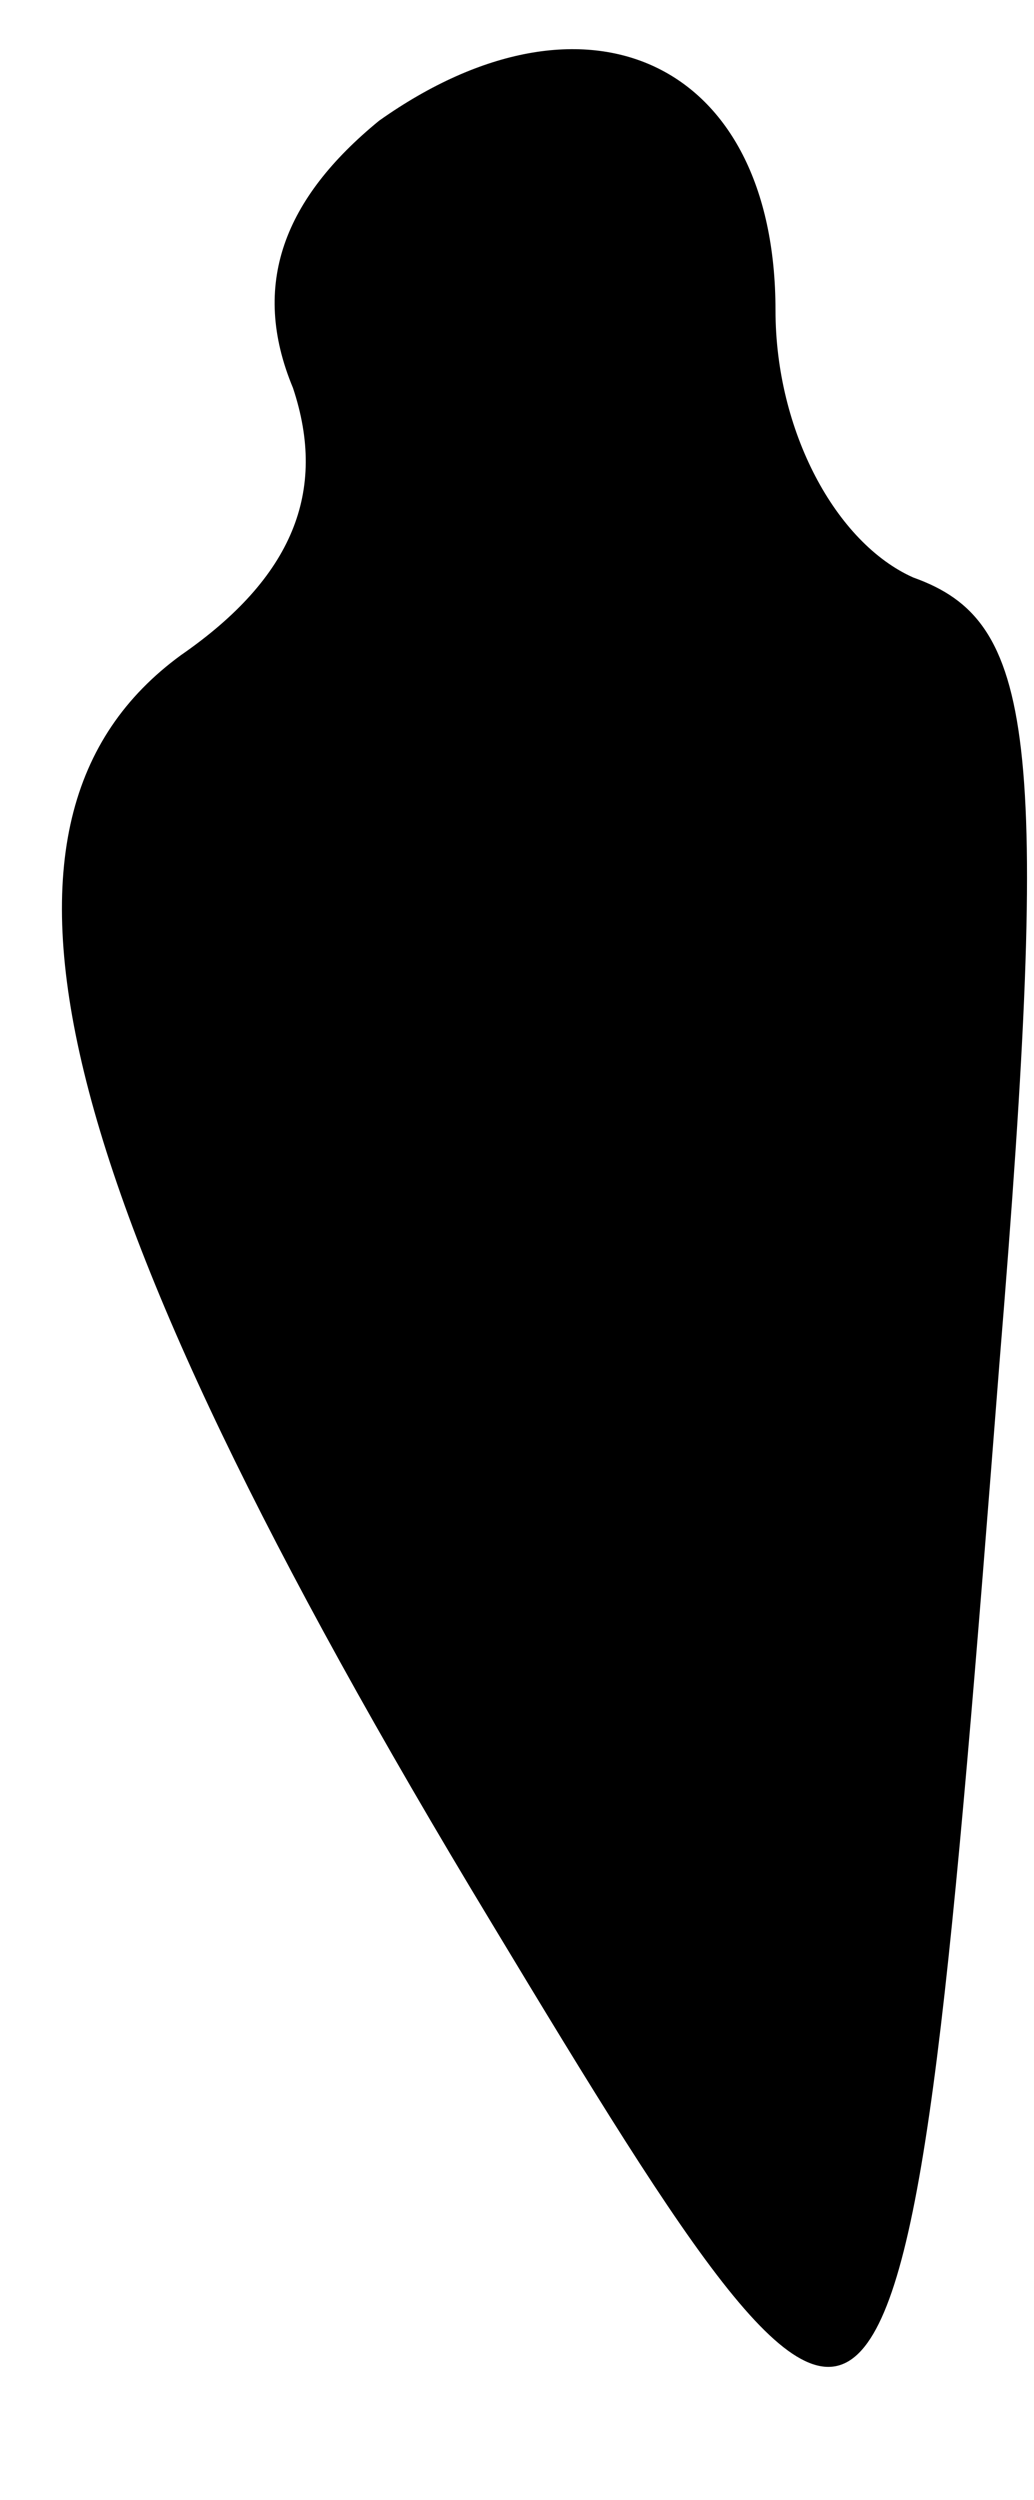 <?xml version="1.0" standalone="no"?>
<!DOCTYPE svg PUBLIC "-//W3C//DTD SVG 20010904//EN"
 "http://www.w3.org/TR/2001/REC-SVG-20010904/DTD/svg10.dtd">
<svg version="1.0" xmlns="http://www.w3.org/2000/svg"
 width="12pt" height="29pt" viewBox="0 0 12 29"
 preserveAspectRatio="xMidYMid meet">
<g transform="translate(0,29) scale(0.1,-0.1)"
fill="#000000" stroke="none">
<path fill="#000000" stroke="none" d="M44 276 c-11 -9 -15 -19 -10 -31 4 -12
0 -22 -13 -31 -26 -19 -16 -61 36 -147 47 -78 48 -76 59 65 6 73 4 86 -10 91
-9 4 -16 17 -16 31 0 29 -22 39 -46 22z"/>
</g>
</svg>
